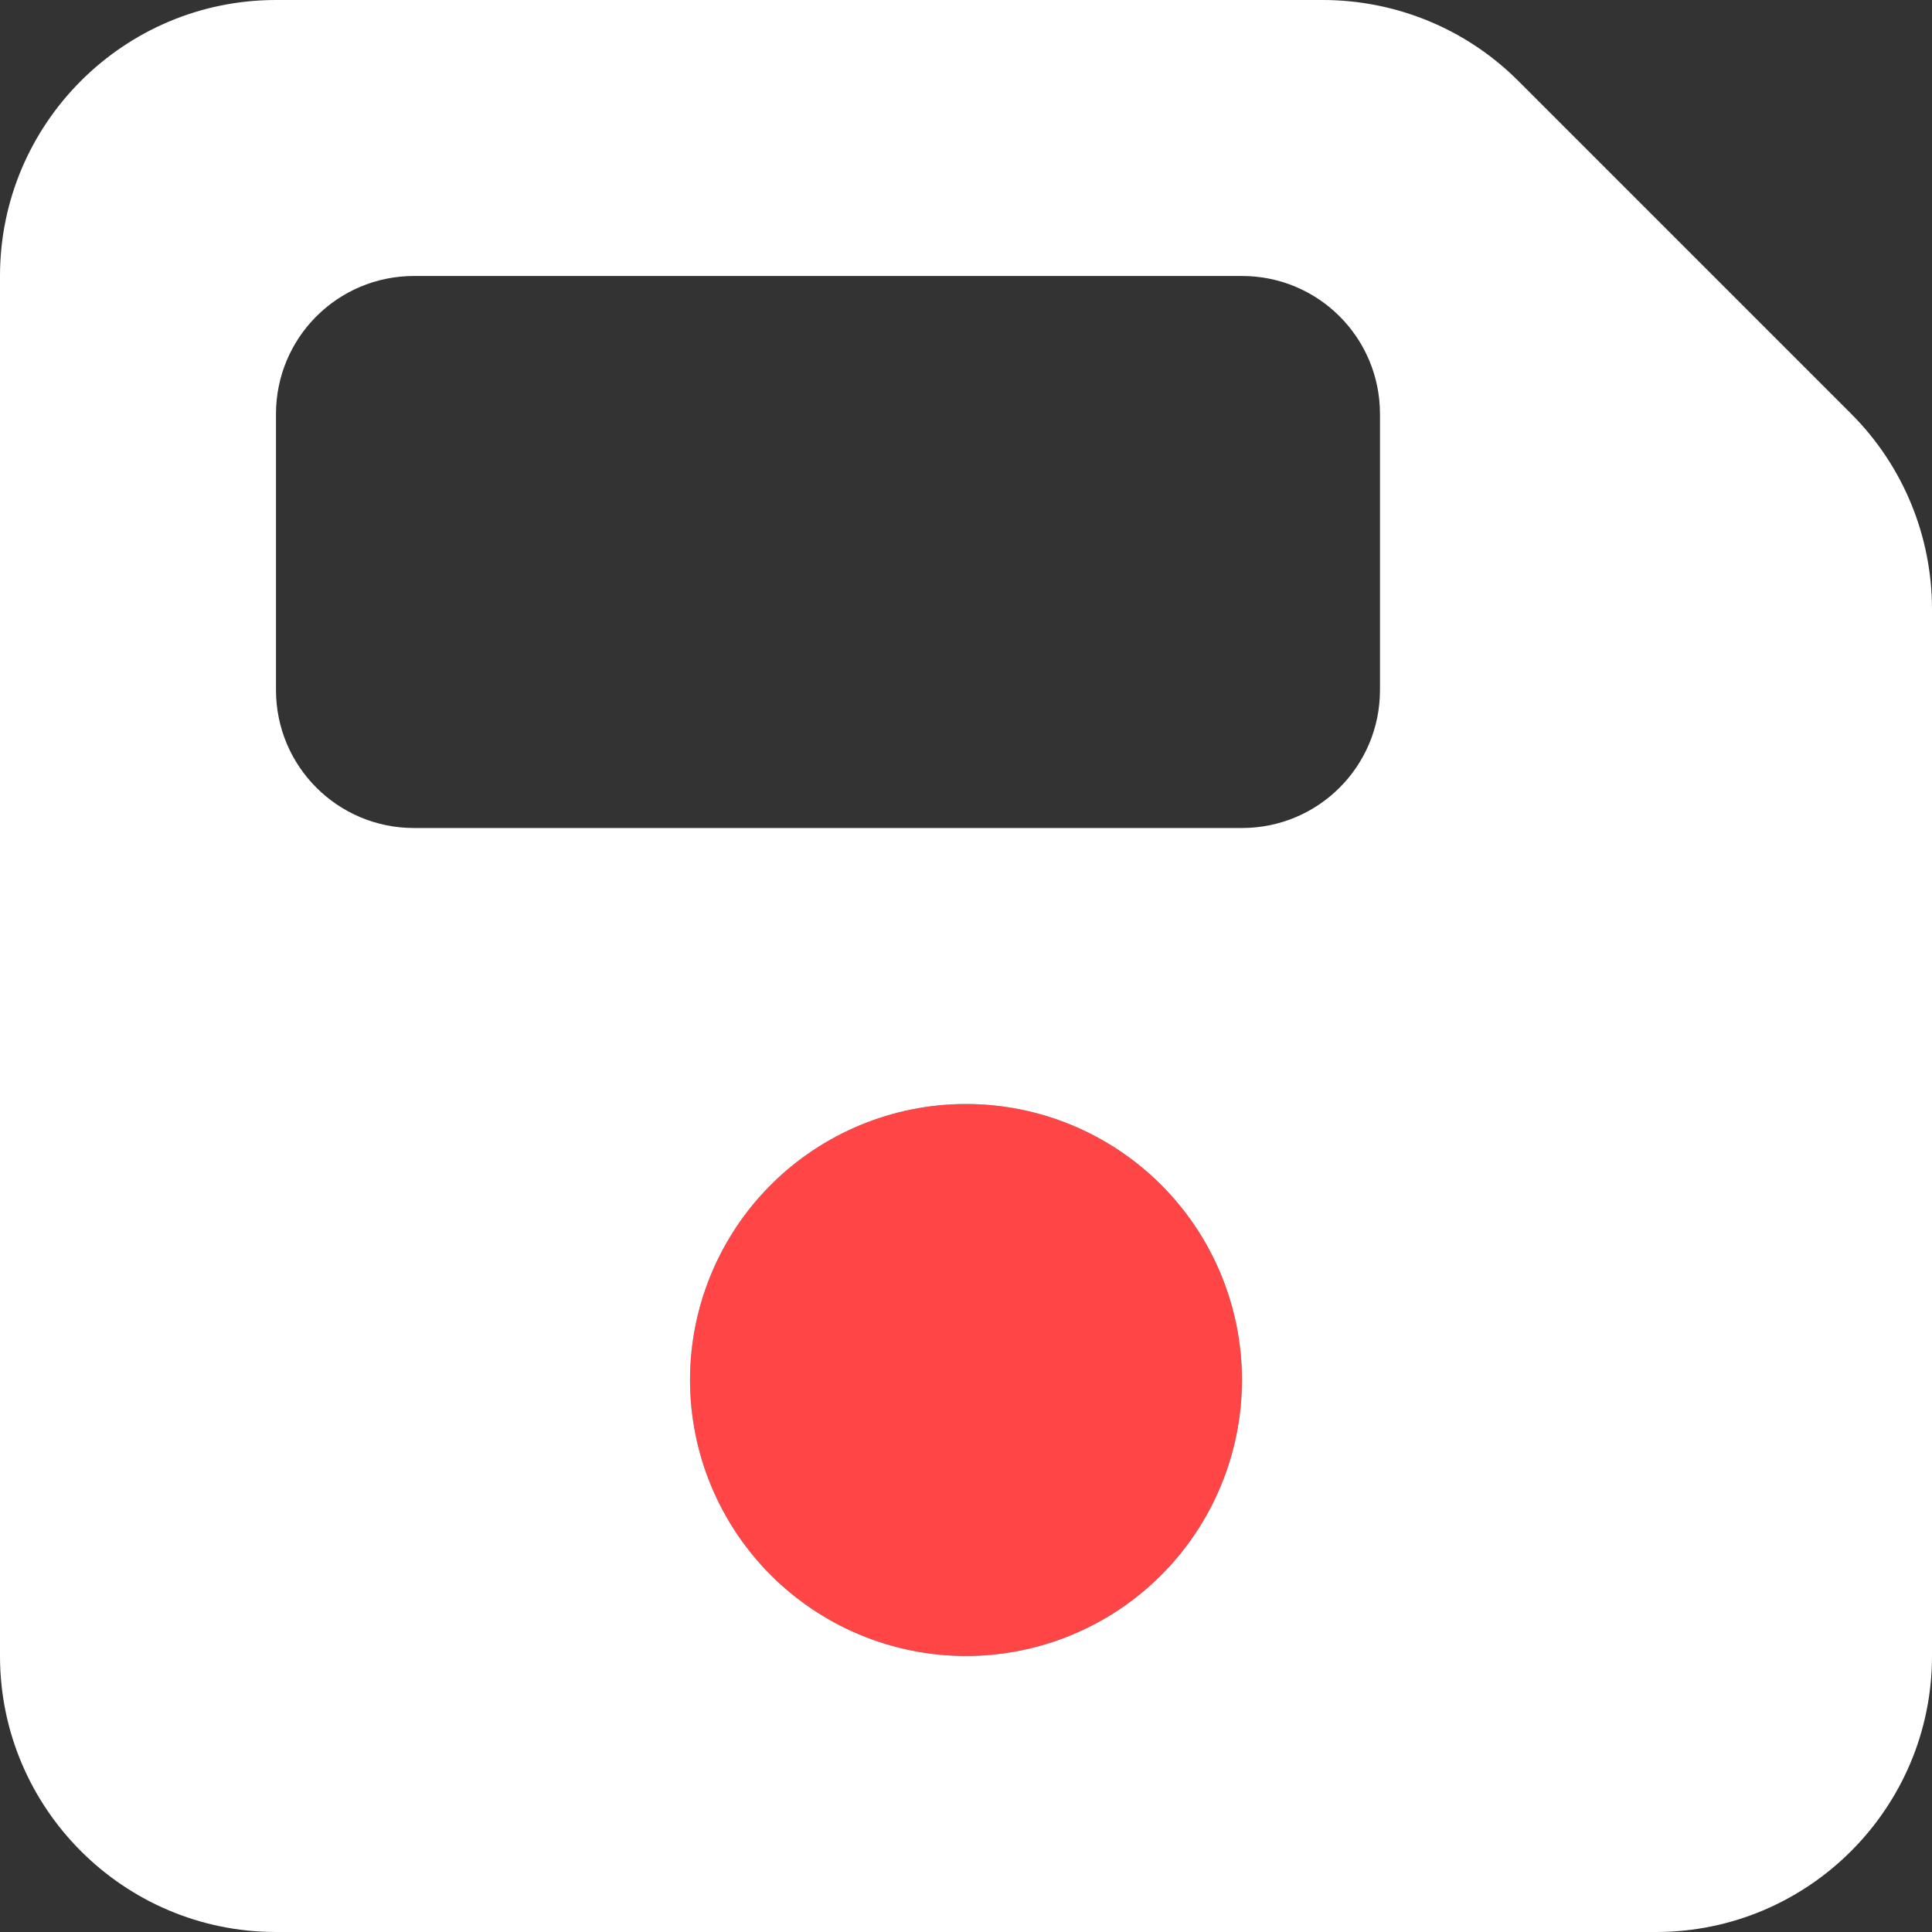 <svg width="40" height="40" viewBox="0 0 40 40" fill="none" xmlns="http://www.w3.org/2000/svg">
<rect x="0" y="0" width="40" height="40" fill="#333333" stroke="none"/>
<path d="M20 22.857C18.484 22.857 17.031 23.459 15.959 24.531C14.888 25.602 14.286 27.056 14.286 28.572C14.286 30.087 14.888 31.54 15.959 32.612C17.031 33.684 18.484 34.286 20 34.286C21.515 34.286 22.969 33.684 24.041 32.612C25.112 31.54 25.714 30.087 25.714 28.572C25.714 27.056 25.112 25.602 24.041 24.531C22.969 23.459 21.515 22.857 20 22.857Z" fill="#FF4545"/>
<path d="M5.714 0C2.562 0 0 2.562 0 5.714V34.286C0 37.438 2.562 40 5.714 40H34.286C37.438 40 40 37.438 40 34.286V12.616C40 11.098 39.402 9.643 38.33 8.571L31.429 1.67C30.357 0.598 28.902 0 27.384 0H5.714ZM5.714 8.571C5.714 6.991 6.991 5.714 8.571 5.714H25.714C27.295 5.714 28.571 6.991 28.571 8.571V14.286C28.571 15.866 27.295 17.143 25.714 17.143H8.571C6.991 17.143 5.714 15.866 5.714 14.286V8.571ZM20 22.857C21.515 22.857 22.969 23.459 24.041 24.531C25.112 25.602 25.714 27.056 25.714 28.571C25.714 30.087 25.112 31.54 24.041 32.612C22.969 33.684 21.515 34.286 20 34.286C18.485 34.286 17.031 33.684 15.959 32.612C14.888 31.54 14.286 30.087 14.286 28.571C14.286 27.056 14.888 25.602 15.959 24.531C17.031 23.459 18.485 22.857 20 22.857Z" fill="white"/>
</svg>
